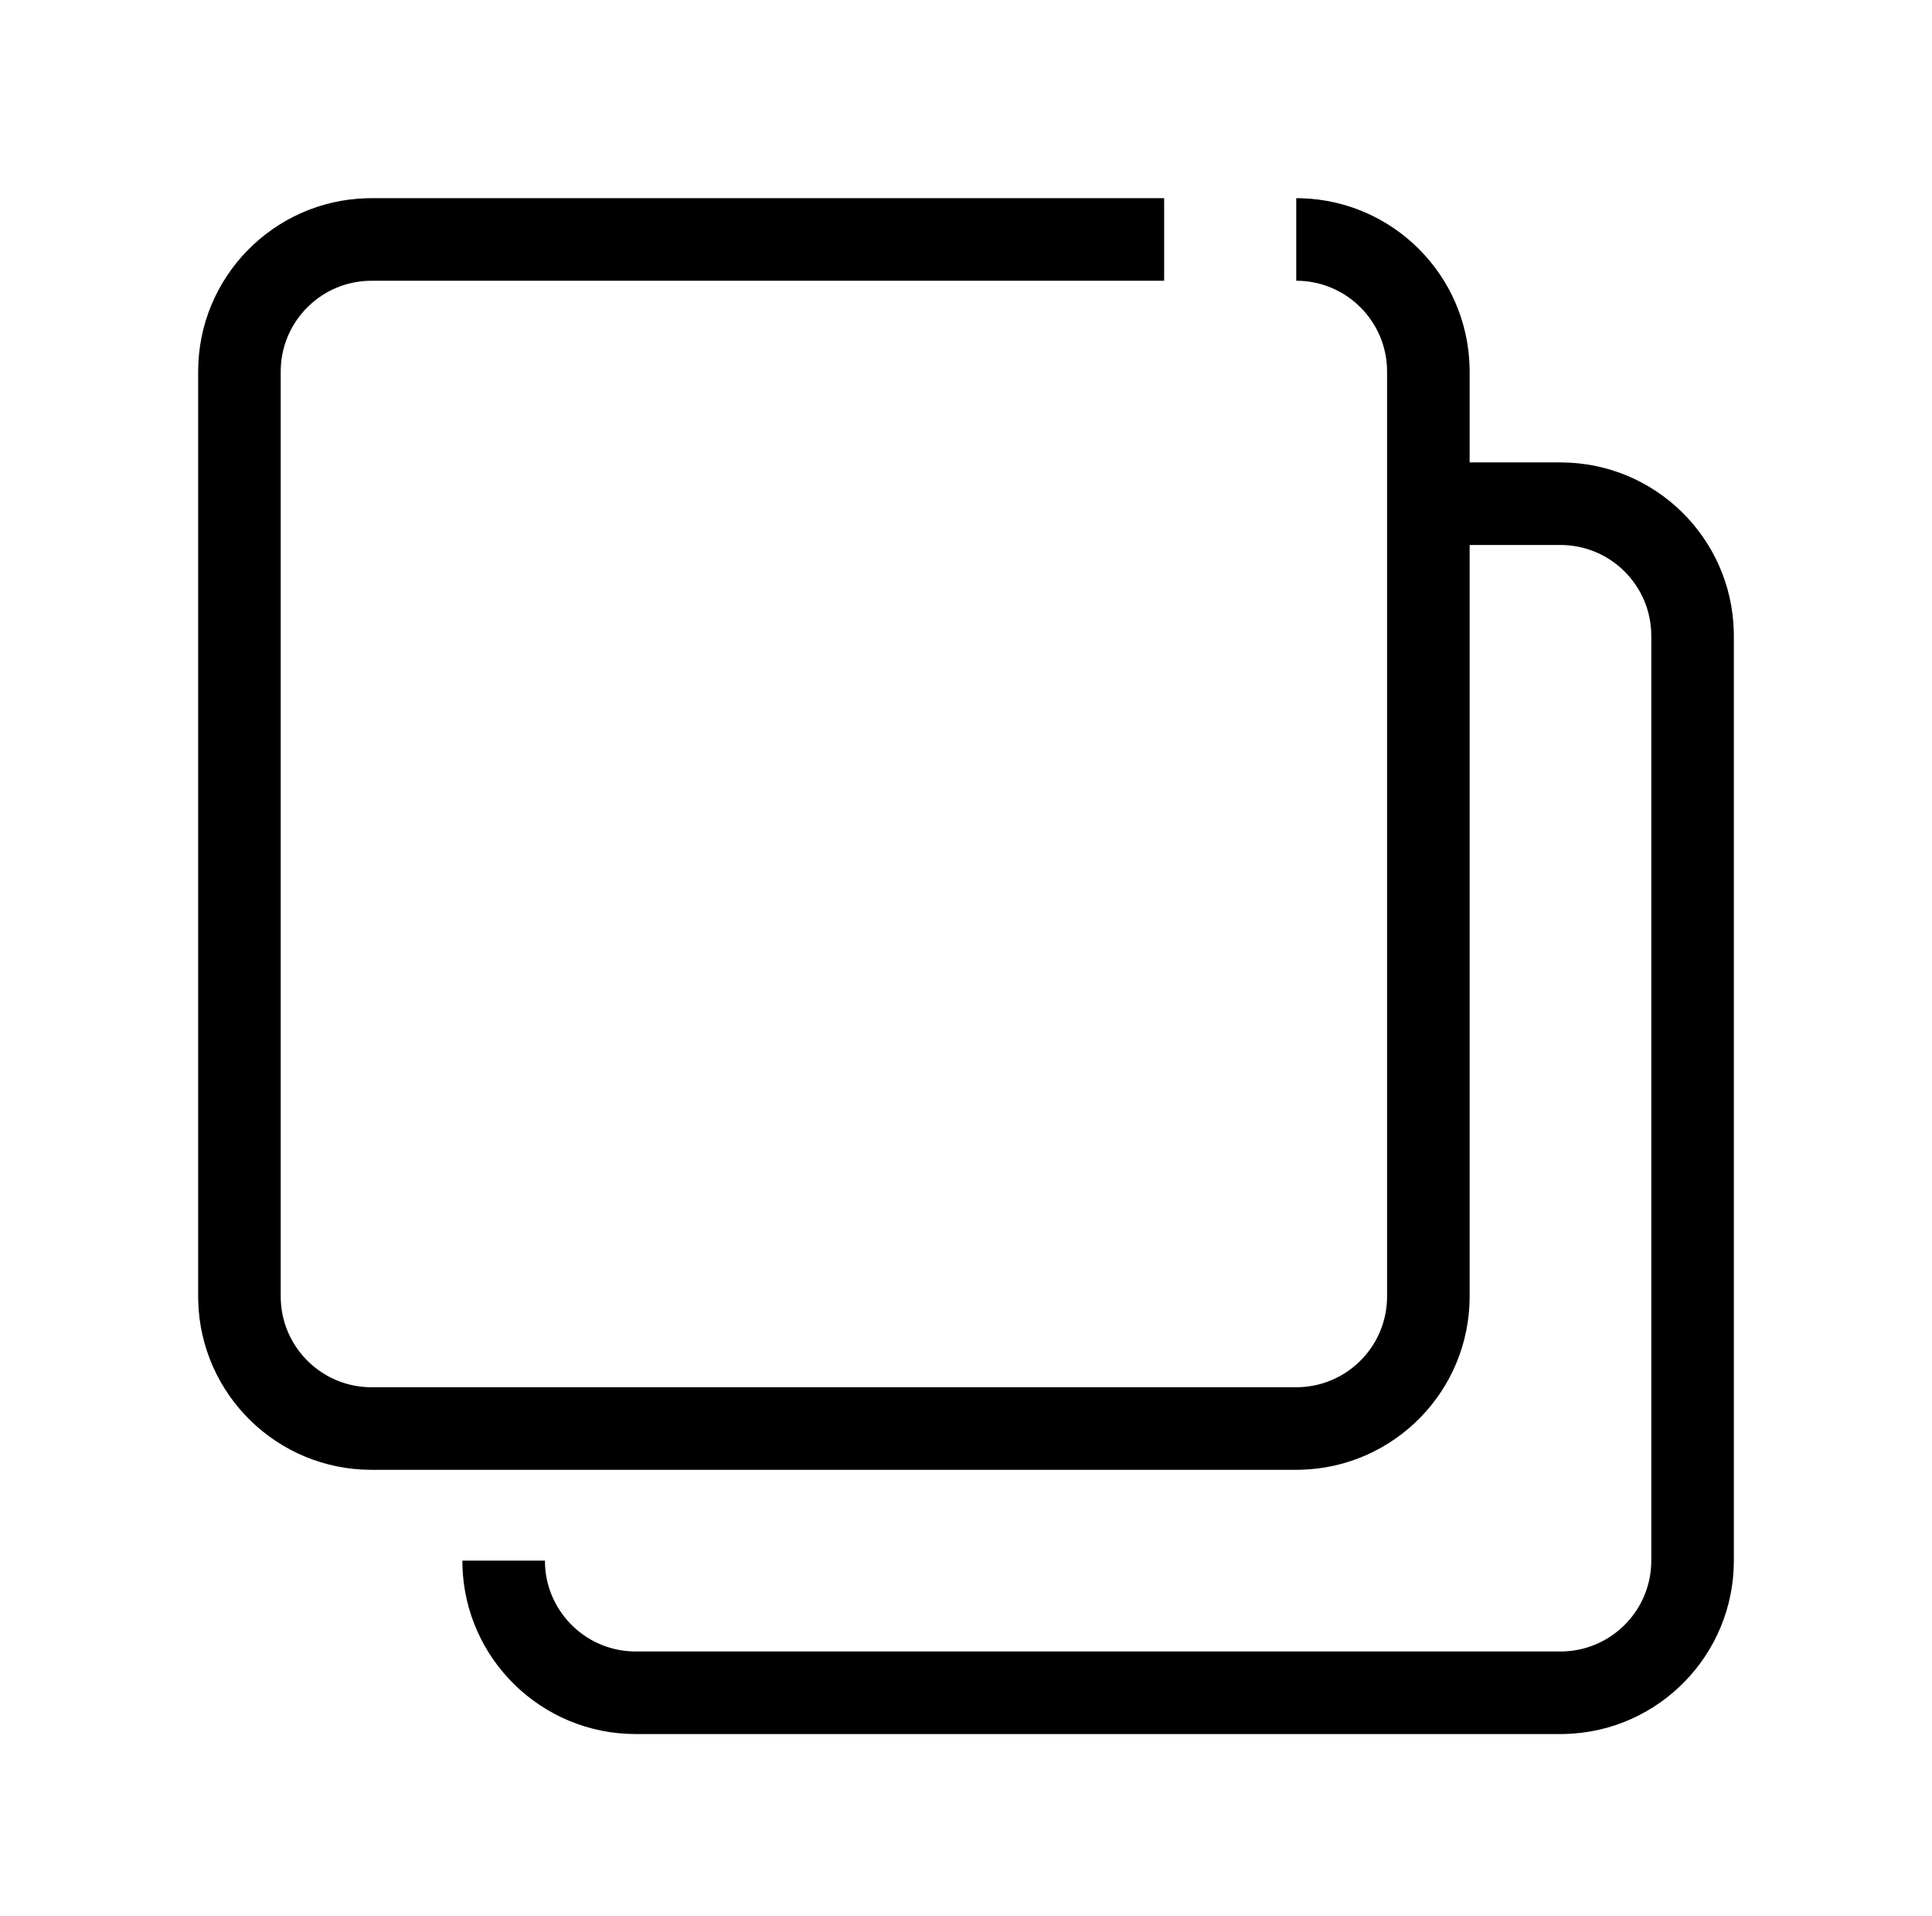 <?xml version="1.0" encoding="UTF-8"?>
<svg width="117px" height="116px" viewBox="0 0 117 116" version="1.1" xmlns="http://www.w3.org/2000/svg" xmlns:xlink="http://www.w3.org/1999/xlink">
    <title>duplicate</title>
    <g id="duplicate" stroke="none" stroke-width="1" fill="none" fill-rule="evenodd" transform="translate(0, 0)">
        <path d="M89,78.5 C89,84.204 84.452,88.846 78.784,88.996 L78.5,89 L22.5,89 C16.796,89 12.154,84.452 12.004,78.784 L12,78.5 L12,22.5 C12,16.796 16.548,12.154 22.216,12.004 L22.5,12 L70.5,12 L70.5,17 L22.5,17 C19.537,17 17.12,19.344 17.004,22.279 L17,22.5 L17,78.5 C17,81.463 19.344,83.88 22.279,83.996 L22.5,84 L78.5,84 C81.463,84 83.88,81.656 83.996,78.721 L84,78.5 L84,22.5 C84,19.537 81.656,17.12 78.721,17.004 L78.5,17 L78.5,12 L78.784,12.004 C84.357,12.152 88.848,16.643 88.996,22.216 L89,22.5 L89,28 L94.5,28 C100.204,28 104.846,32.548 104.996,38.216 L105,38.5 L105,94.5 C105,100.204 100.452,104.846 94.784,104.996 L94.5,105 L38.5,105 C32.796,105 28.154,100.452 28.004,94.784 L28,94.5 L33,94.5 C33,97.463 35.344,99.88 38.279,99.996 L38.5,100 L94.5,100 C97.463,100 99.88,97.656 99.996,94.721 L100,94.5 L100,38.5 C100,35.537 97.656,33.12 94.721,33.004 L94.5,33 L89,33 L89,78.5 Z" id="Path" fill="#000000" fill-rule="nonzero"></path>
    </g>
</svg>